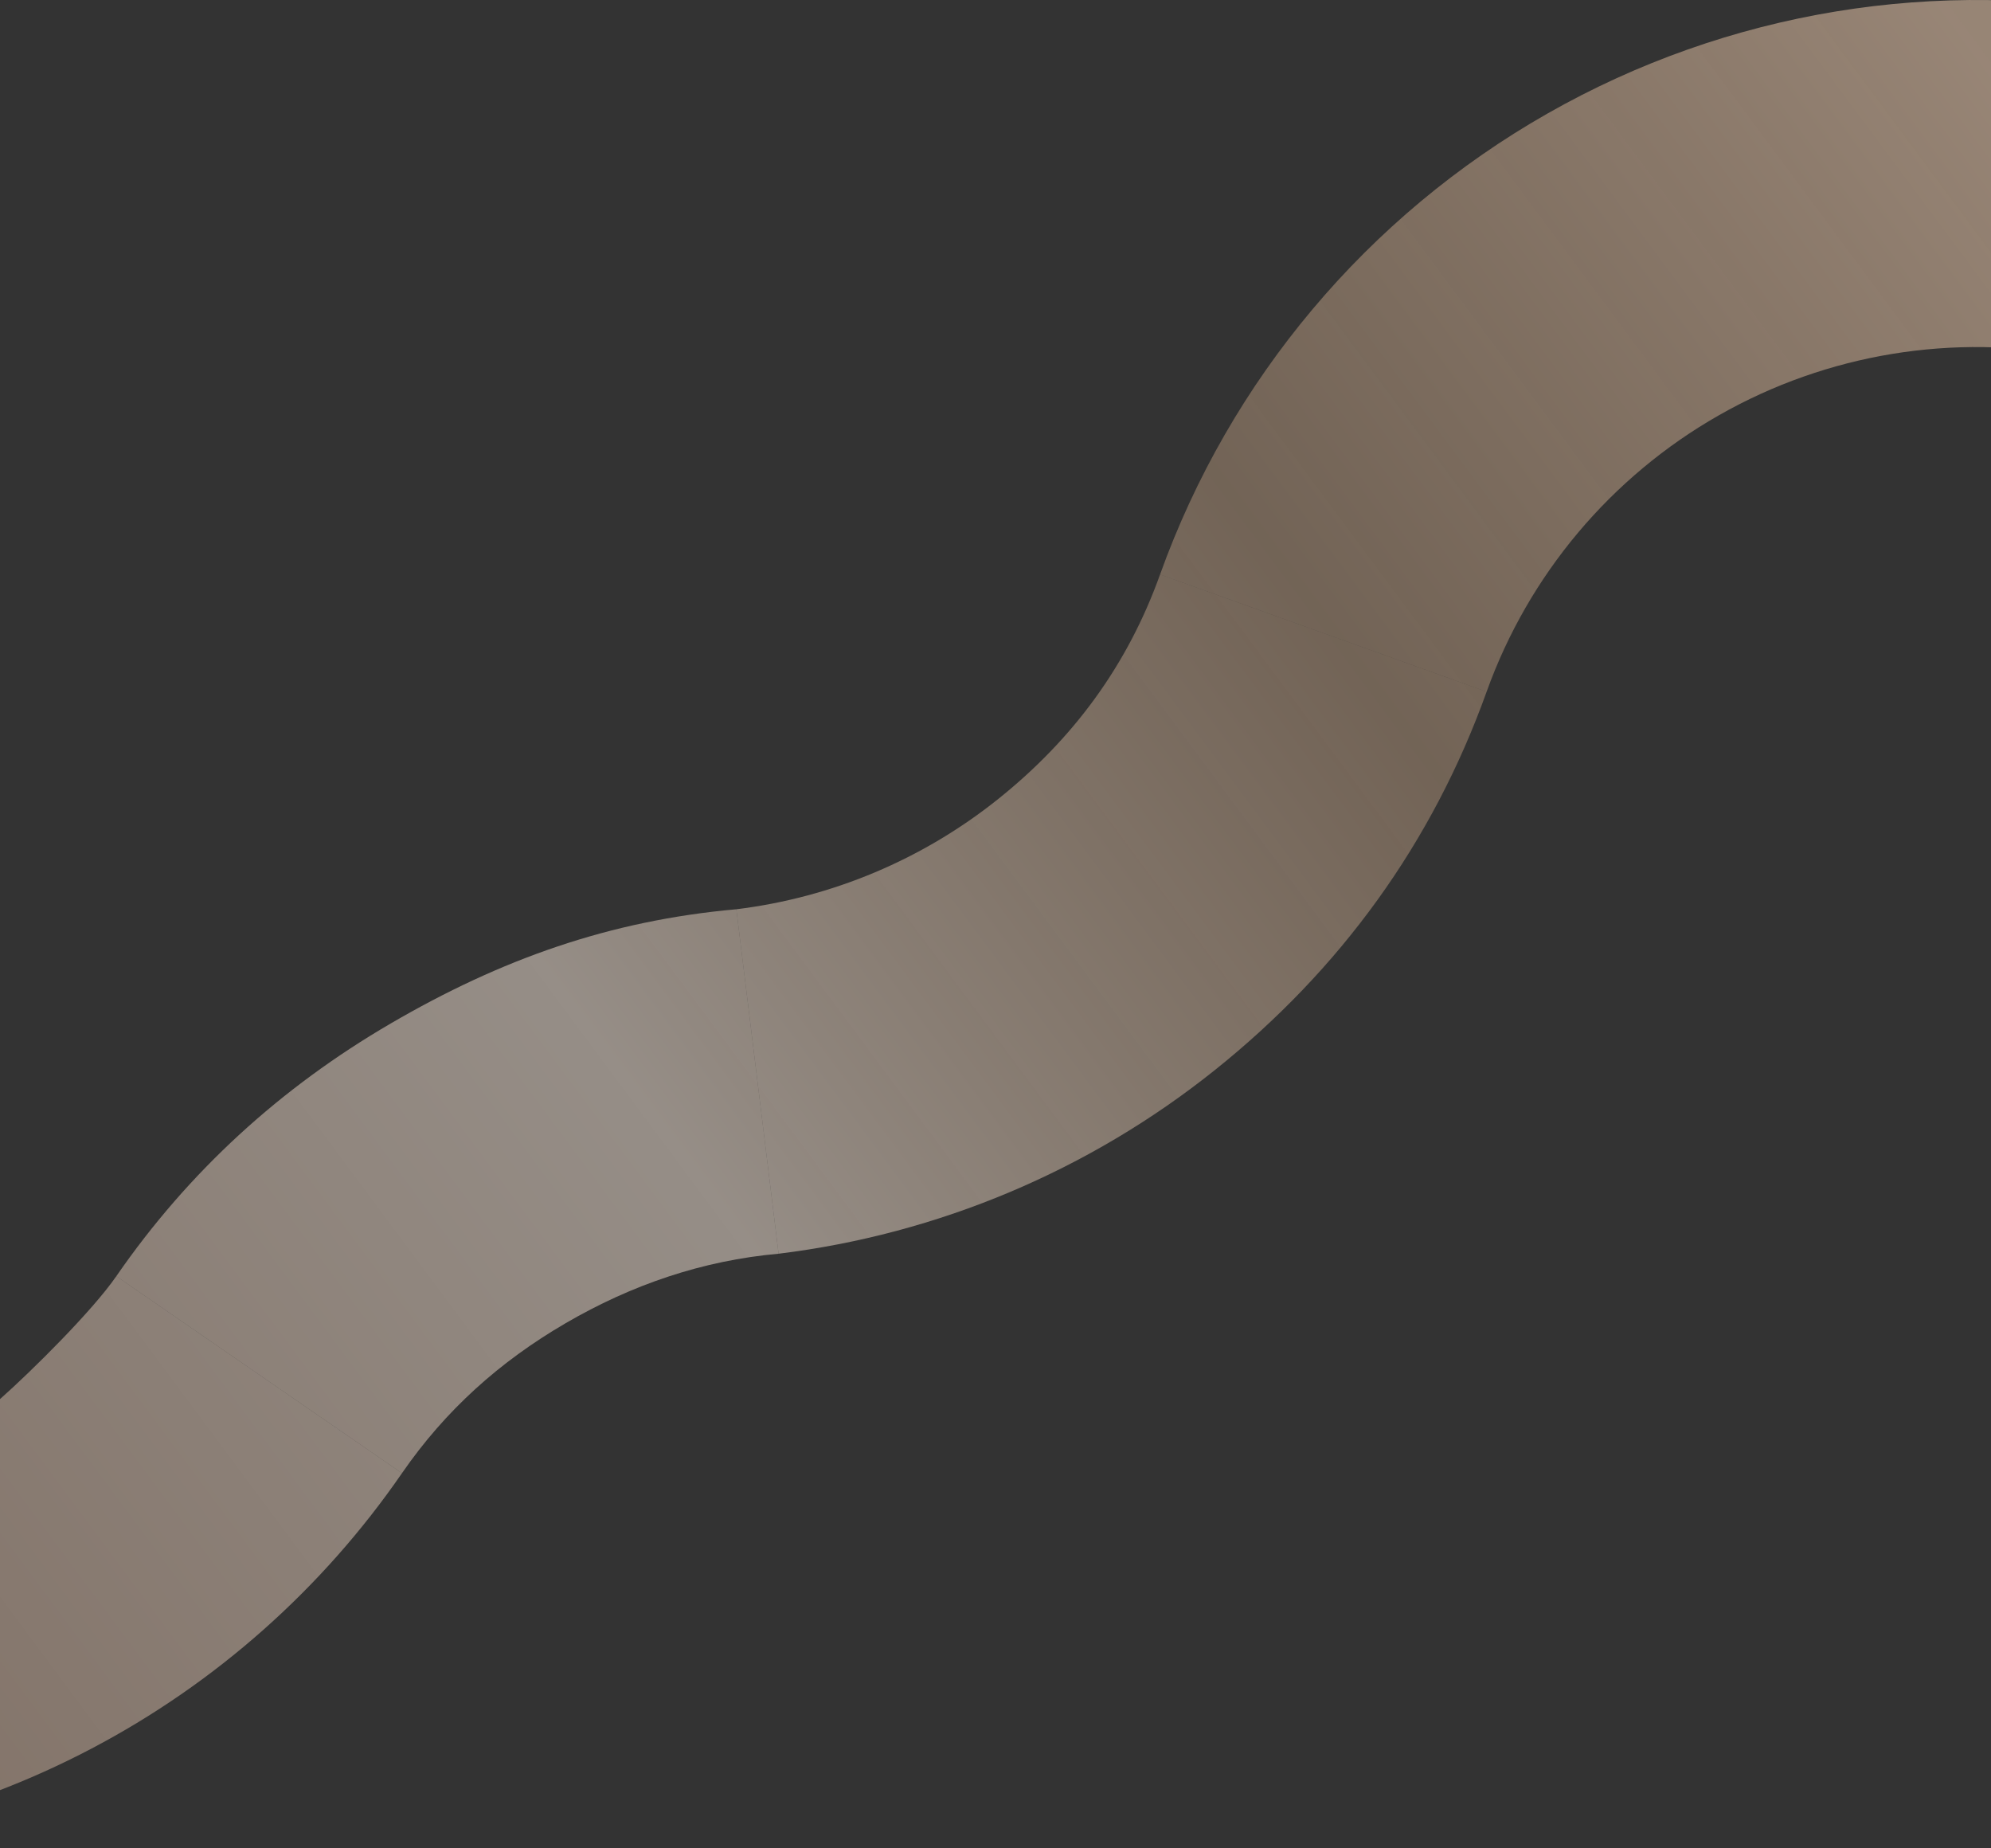 <svg width="1920" height="1782" viewBox="0 0 1920 1782" fill="none" xmlns="http://www.w3.org/2000/svg">
<rect x="0" y="0" width="1920" height="1782" fill="#333333" stroke="none"/>
<path d="M-301 1782C-165.513 1782 -32.054 1749.09 87.9 1686.1C207.854 1623.11 310.712 1531.93 387.63 1420.39L112.178 1230.44C89.117 1263.88 30.671 1321.75 0.5 1348.5C-29.709 1375.29 -31.651 1370.95 -67.66 1389.86C-139.633 1427.65 -219.708 1447.4 -301 1447.4L-301 1782Z" fill="url(#paint0_linear_68_332)"/>
<path d="M112.178 1230.44C181.988 1129.37 270.753 1048.57 376.886 986.737C483.019 924.899 587.749 887.562 710.099 876.669L750.831 1208.78C677.421 1215.32 609.011 1238.74 545.331 1275.84C481.652 1312.95 429.516 1359.75 387.63 1420.39L112.178 1230.44Z" fill="url(#paint1_linear_68_332)"/>
<path d="M750.831 1208.78C904.664 1189.91 1050.23 1128.68 1171.29 1031.91C1292.36 935.139 1381.32 812.829 1433.61 666.931L1118.69 553.885C1087.31 641.423 1035.01 712.484 962.376 770.546C889.739 828.608 802.399 865.349 710.099 876.669L750.831 1208.78Z" fill="url(#paint2_linear_68_332)"/>
<path d="M1118.69 553.885C1186.18 365.878 1318.71 208.228 1492.33 109.445C1665.95 10.663 1869.19 -22.729 2065.28 15.307L2001.57 343.785C1883.91 320.963 1761.97 340.999 1657.8 400.268C1553.63 459.537 1474.11 554.127 1433.61 666.931L1118.69 553.885Z" fill="url(#paint3_linear_68_332)"/>
<defs>
<linearGradient id="paint0_linear_68_332" x1="1979" y1="139.5" x2="-70" y2="1661.5" gradientUnits="userSpaceOnUse">
<stop stop-color="#FCD7B8" stop-opacity="0.5"/>
<stop offset="0.328" stop-color="#E8BE98" stop-opacity="0.35"/>
<stop offset="0.646" stop-color="#F9E9DB" stop-opacity="0.5"/>
<stop offset="1" stop-color="#D6B8A3" stop-opacity="0.5"/>
</linearGradient>
<linearGradient id="paint1_linear_68_332" x1="1979" y1="139.5" x2="-70" y2="1661.5" gradientUnits="userSpaceOnUse">
<stop stop-color="#FCD7B8" stop-opacity="0.5"/>
<stop offset="0.328" stop-color="#E8BE98" stop-opacity="0.35"/>
<stop offset="0.646" stop-color="#F9E9DB" stop-opacity="0.5"/>
<stop offset="1" stop-color="#D6B8A3" stop-opacity="0.5"/>
</linearGradient>
<linearGradient id="paint2_linear_68_332" x1="1979" y1="139.5" x2="-70" y2="1661.5" gradientUnits="userSpaceOnUse">
<stop stop-color="#FCD7B8" stop-opacity="0.5"/>
<stop offset="0.328" stop-color="#E8BE98" stop-opacity="0.35"/>
<stop offset="0.646" stop-color="#F9E9DB" stop-opacity="0.5"/>
<stop offset="1" stop-color="#D6B8A3" stop-opacity="0.5"/>
</linearGradient>
<linearGradient id="paint3_linear_68_332" x1="1979" y1="139.5" x2="-70" y2="1661.5" gradientUnits="userSpaceOnUse">
<stop stop-color="#FCD7B8" stop-opacity="0.5"/>
<stop offset="0.328" stop-color="#E8BE98" stop-opacity="0.35"/>
<stop offset="0.646" stop-color="#F9E9DB" stop-opacity="0.5"/>
<stop offset="1" stop-color="#D6B8A3" stop-opacity="0.5"/>
</linearGradient>
</defs>
</svg>
